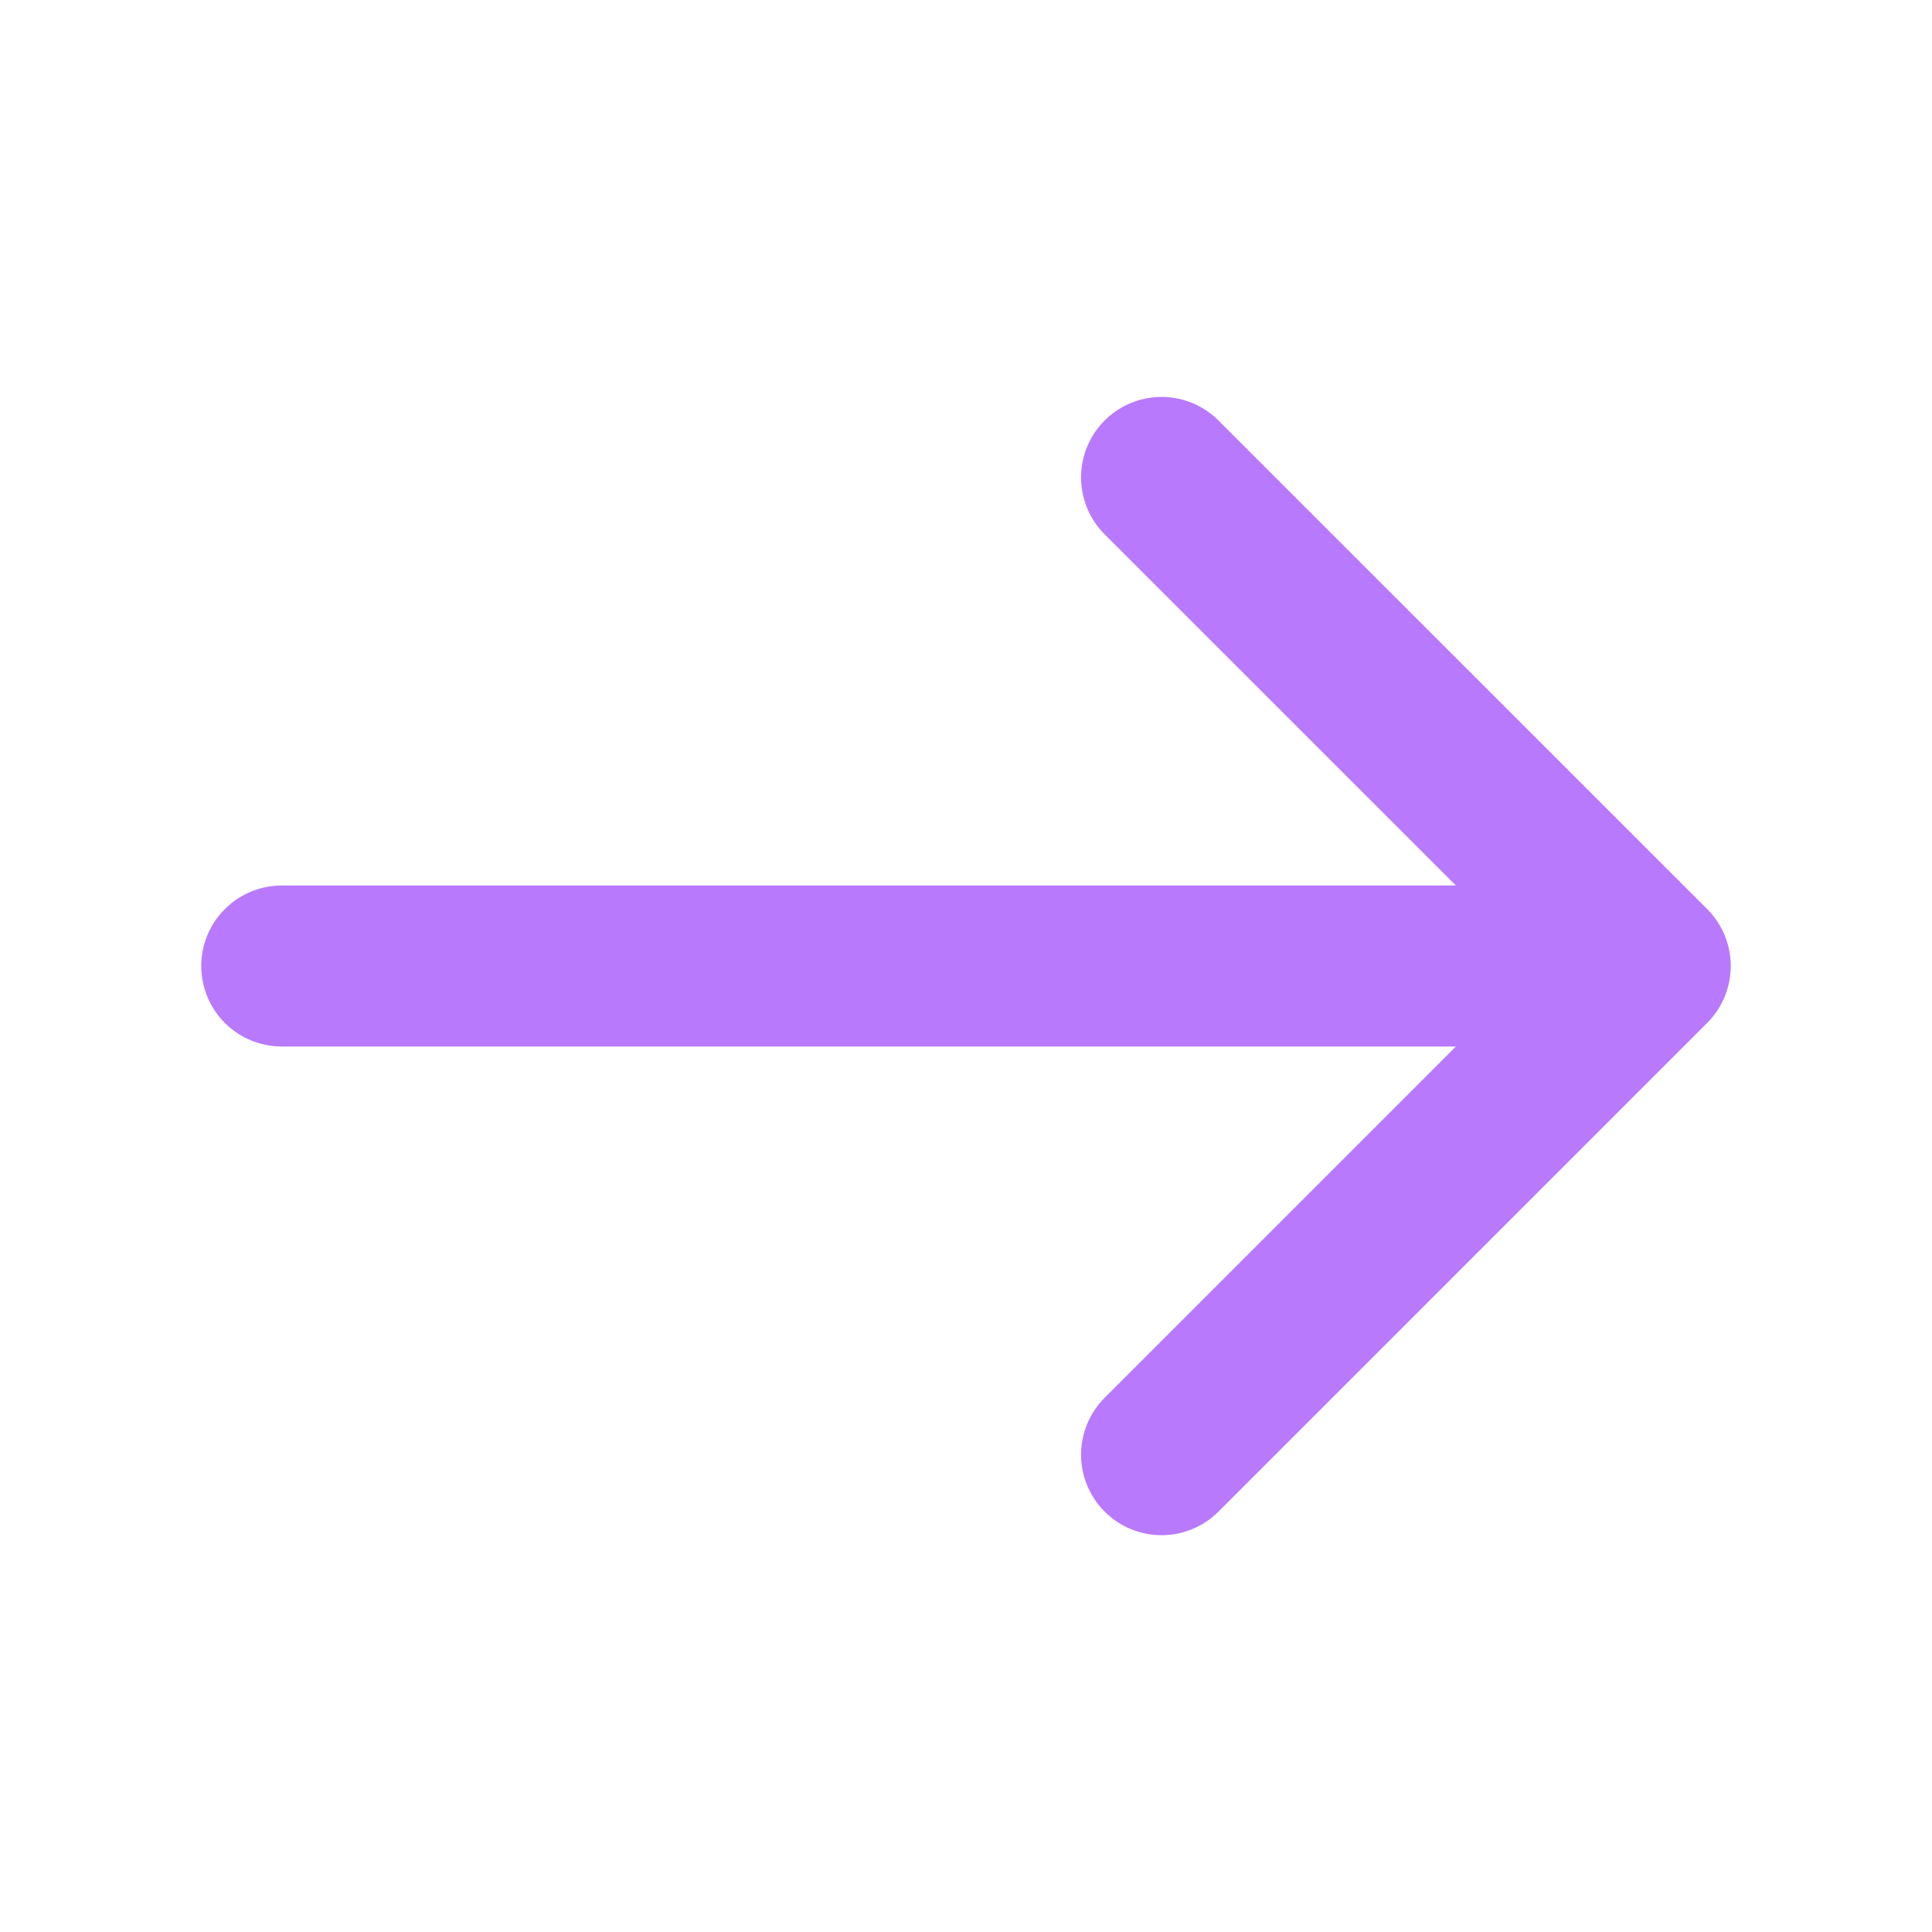 <svg width="18" height="18" viewBox="0 0 18 18" fill="none" xmlns="http://www.w3.org/2000/svg">
<path d="M10.822 4.448L15.375 9L10.822 13.553M2.625 9H15.248" stroke="#B979FC" stroke-width="1.5" stroke-miterlimit="10" stroke-linecap="round" stroke-linejoin="round"/>
</svg>
